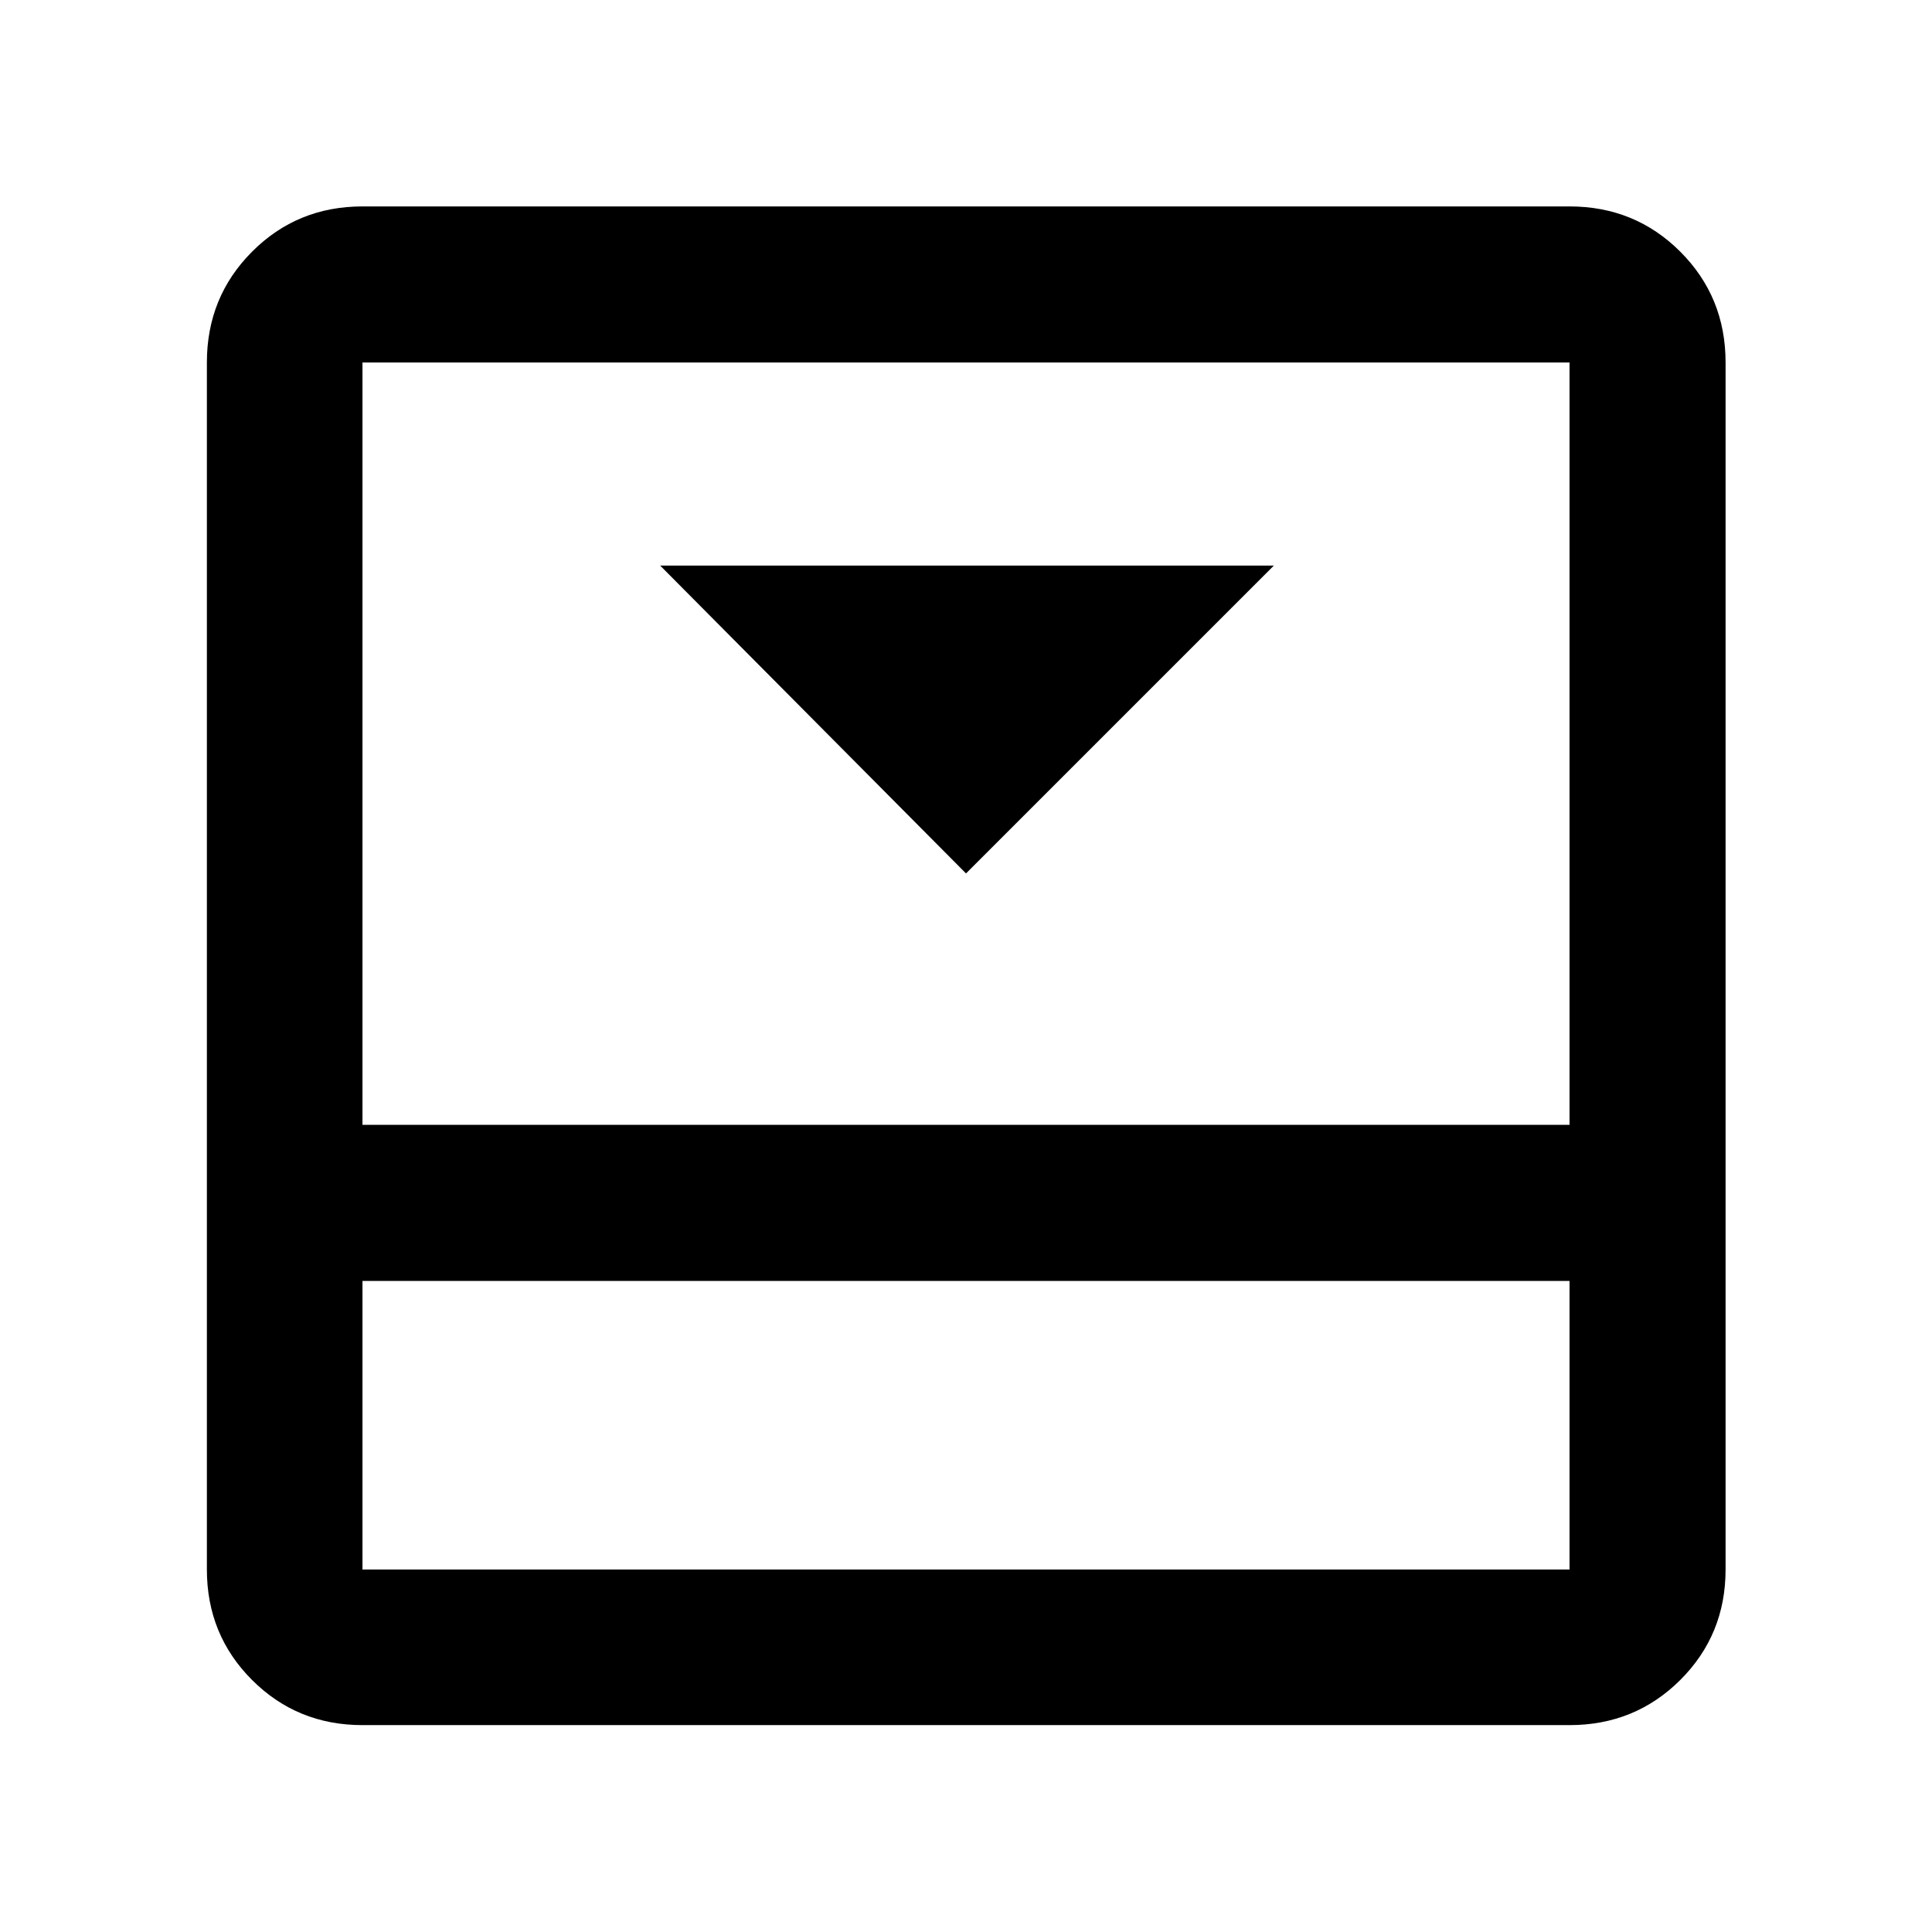 <svg xmlns="http://www.w3.org/2000/svg" height="48" viewBox="0 -960 960 960" width="48"><path d="m480-526 152.96-152.96H328.04L480-526Zm299.89-331.43q32.54 0 55.04 22.5t22.5 55.04v599.78q0 32.44-22.5 54.87-22.5 22.44-55.04 22.44H180.11q-32.44 0-54.87-22.44-22.44-22.43-22.44-54.87v-599.78q0-32.54 22.44-55.04 22.43-22.5 54.87-22.5h599.78ZM180.11-323.52v143.41h599.78v-143.41H180.11Zm599.78-77.55v-378.82H180.11v378.82h599.78Zm-599.78 77.55v143.41-143.41Z"/></svg>